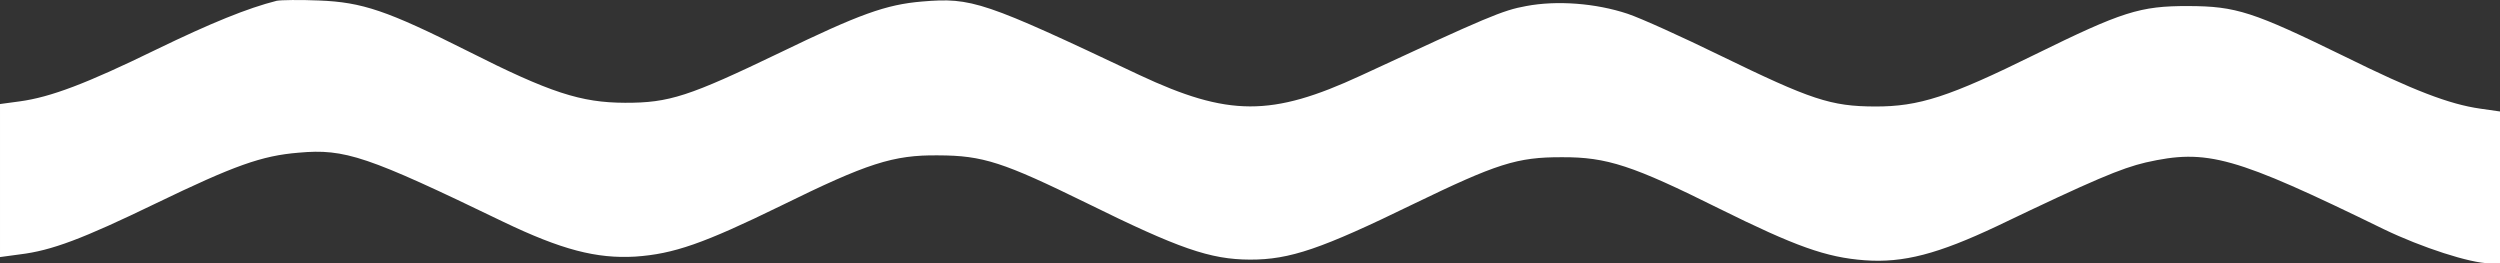<?xml version="1.0" encoding="UTF-8" standalone="no"?>
<svg
   xmlns:dc="http://purl.org/dc/elements/1.1/"
   xmlns:cc="http://creativecommons.org/ns#"
   xmlns:rdf="http://www.w3.org/1999/02/22-rdf-syntax-ns#"
   xmlns:svg="http://www.w3.org/2000/svg"
   xmlns="http://www.w3.org/2000/svg"
   id="svg855"
   preserveAspectRatio="xMidYMid meet"
   viewBox="0 0 710.865 74.876"
   height="74.876pt"
   width="710.865pt"
   version="1.0">
  <rect x="0" y="0" width="710.865" height="74.876" fill="#333333" stroke="none"/>
  <defs
     id="defs859" />
  <g
     style="fill:#ffffff;stroke:none"
     id="g853"
     transform="matrix(0.1,0,0,-0.1,-101.672,416.006)">
    <path
       style="stroke-width:0.96"
       d="m 1803.809,4157.905 c -82.851,-20.898 -186.416,-62.88 -343.833,-139.2 -197.186,-96.234 -299.094,-134.881 -386.916,-146.862 l -56.339,-7.623 V 3646.099 3429.089 l 56.339,7.623 c 90.308,10.86 178.131,43.985 386.088,144.638 224.527,108.394 301.579,135.987 406.8,144.577 131.734,11.85 194.701,-9.482 581.617,-196.481 165.703,-79.506 265.125,-105.398 375.317,-99.048 109.364,7.465 194.701,37.259 414.257,144.555 245.24,120.574 318.978,144.838 447.398,143.343 127.591,-0.379 184.759,-19.468 422.542,-135.913 260.982,-128.756 350.462,-160.182 463.968,-160.519 113.506,-0.337 202.986,30.557 463.968,157.761 237.784,115.032 294.951,133.78 422.542,133.401 128.42,0.731 202.157,-23.971 447.398,-146.003 217.071,-107.481 304.065,-138.9 414.257,-147.017 110.192,-8.118 208.786,18.298 375.317,96.817 276.724,132.722 353.776,164.766 423.371,181.252 174.816,39.544 251.04,18.173 677.725,-190.089 106.878,-51.51 245.24,-96.436 299.922,-96.598 l 29.826,-0.089 v 215.897 215.897 l -55.51,7.955 c -88.651,12.505 -190.558,51.758 -387.745,149.164 -259.325,126.525 -306.55,142.245 -443.255,142.652 -137.533,0.409 -188.073,-16.134 -435.798,-137.813 -244.412,-120.576 -329.749,-148.144 -454.854,-147.773 -125.934,0.374 -182.273,19.461 -439.941,144.868 -107.707,52.625 -226.184,106.395 -263.467,118.747 -91.137,30.318 -201.329,38.436 -288.323,22.001 -67.11,-12.042 -111.021,-30.83 -470.596,-197.805 -253.525,-117.211 -376.145,-116.846 -629.671,1.871 -442.427,209.422 -476.396,220.651 -617.243,208.828 -103.564,-8.595 -178.959,-36.193 -405.143,-145.695 -257.668,-123.875 -314.007,-142.627 -439.941,-142.252 -125.106,0.372 -212.928,28.455 -447.398,147.116 -229.498,115.308 -299.922,138.887 -422.542,143.703 -54.682,2.388 -108.535,1.436 -120.135,-0.756 z"
       id="path863" />
  </g>
</svg>
